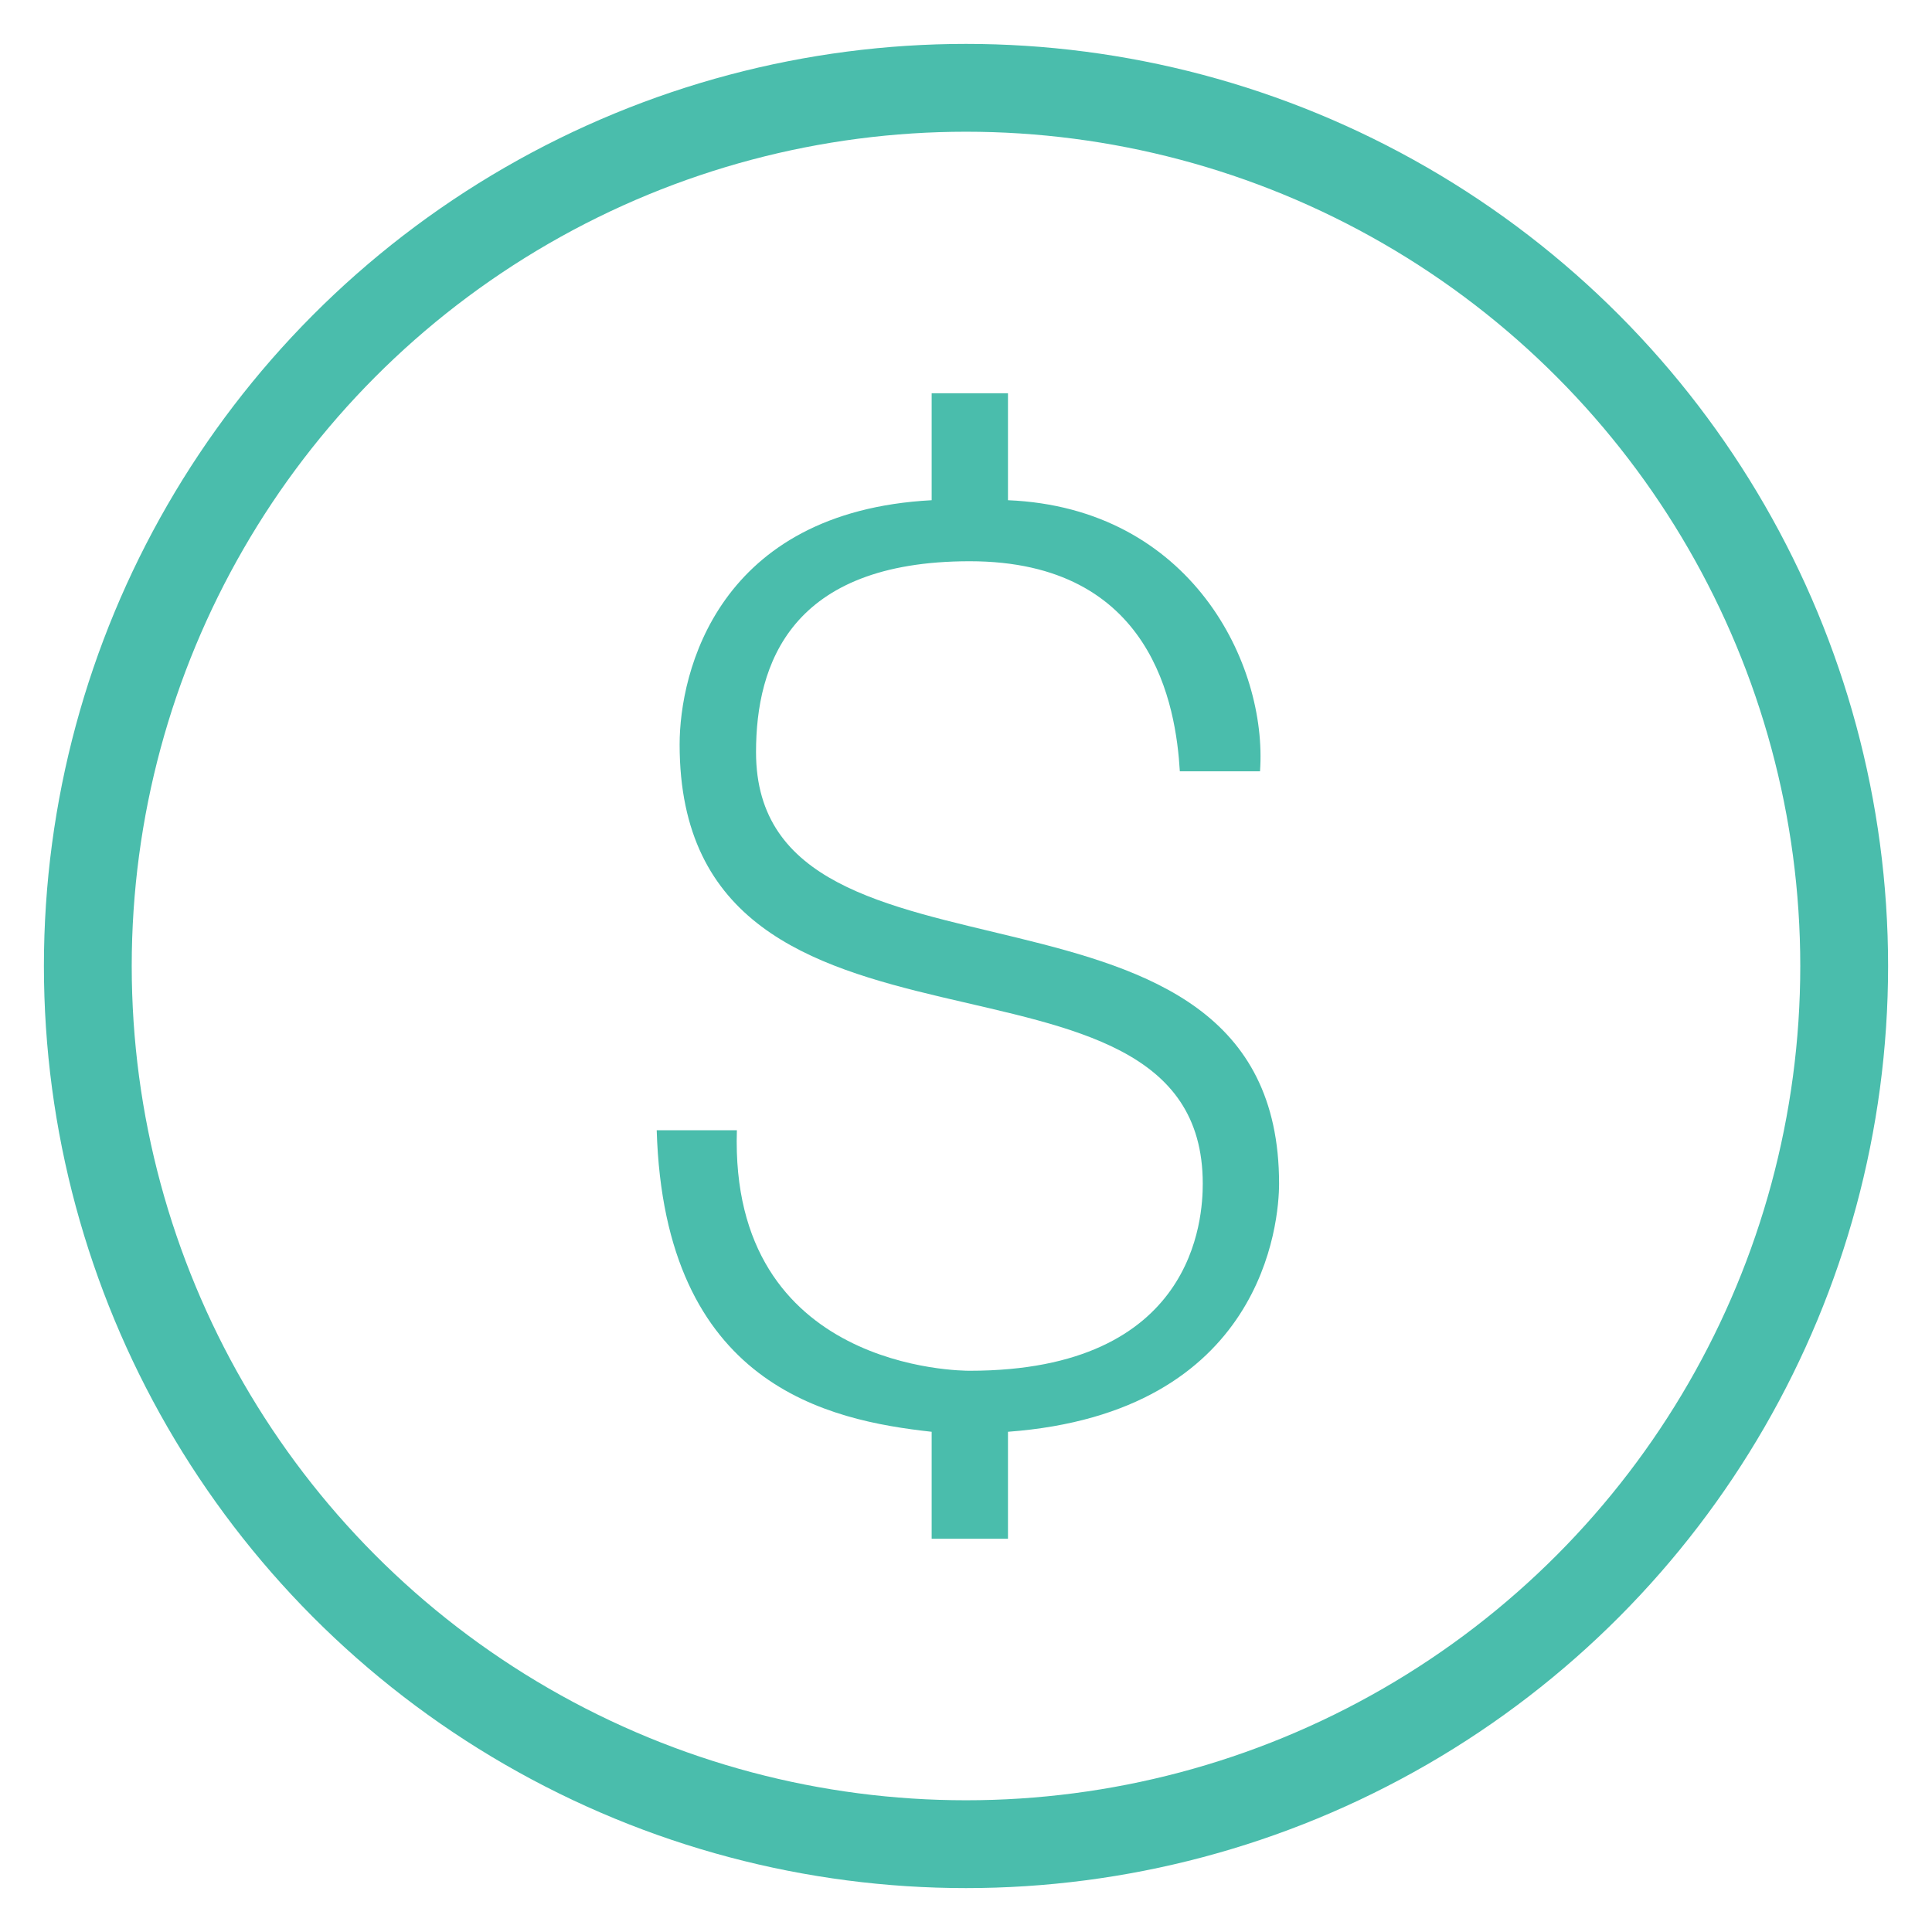 <?xml version="1.0" encoding="UTF-8" standalone="no"?>
<svg width="22px" height="22px" viewBox="0 0 22 22" version="1.1" xmlns="http://www.w3.org/2000/svg" xmlns:xlink="http://www.w3.org/1999/xlink">
    <!-- Generator: Sketch 40 (33762) - http://www.bohemiancoding.com/sketch -->
    <title>us dollar</title>
    <desc>Created with Sketch.</desc>
    <defs></defs>
    <g id="Teacher" stroke="none" stroke-width="1" fill="none" fill-rule="evenodd">
        <g id="Settings-Information" transform="translate(-768, -400)">
            <g id="us-dollar" transform="translate(769, 401)">
                <g id="Layer_1">
                    <path d="M13.565,12.478 C13.565,8.565 7.609,10.565 7.609,7.565 C7.609,6.565 8,5.391 10.043,5.391 C12.13,5.391 12.391,7.043 12.435,7.783 L13.348,7.783 C13.435,6.565 12.565,4.783 10.478,4.696 L10.478,3.478 L9.609,3.478 L9.609,4.696 C7.174,4.826 6.739,6.652 6.739,7.478 C6.739,11.565 12.696,9.391 12.696,12.478 C12.696,12.87 12.609,14.609 10.043,14.609 C9.957,14.609 7.304,14.609 7.391,11.87 L6.478,11.87 C6.565,14.783 8.435,15.174 9.609,15.304 L9.609,16.522 L10.478,16.522 L10.478,15.304 C13.391,15.087 13.565,12.913 13.565,12.478 L13.565,12.478 Z" id="Shape" fill="#4ABDAC"></path>
                    <circle id="Oval" stroke="#4ABDAC" cx="10" cy="10" r="10"></circle>
                </g>
            </g>
        </g>
    </g>
</svg>